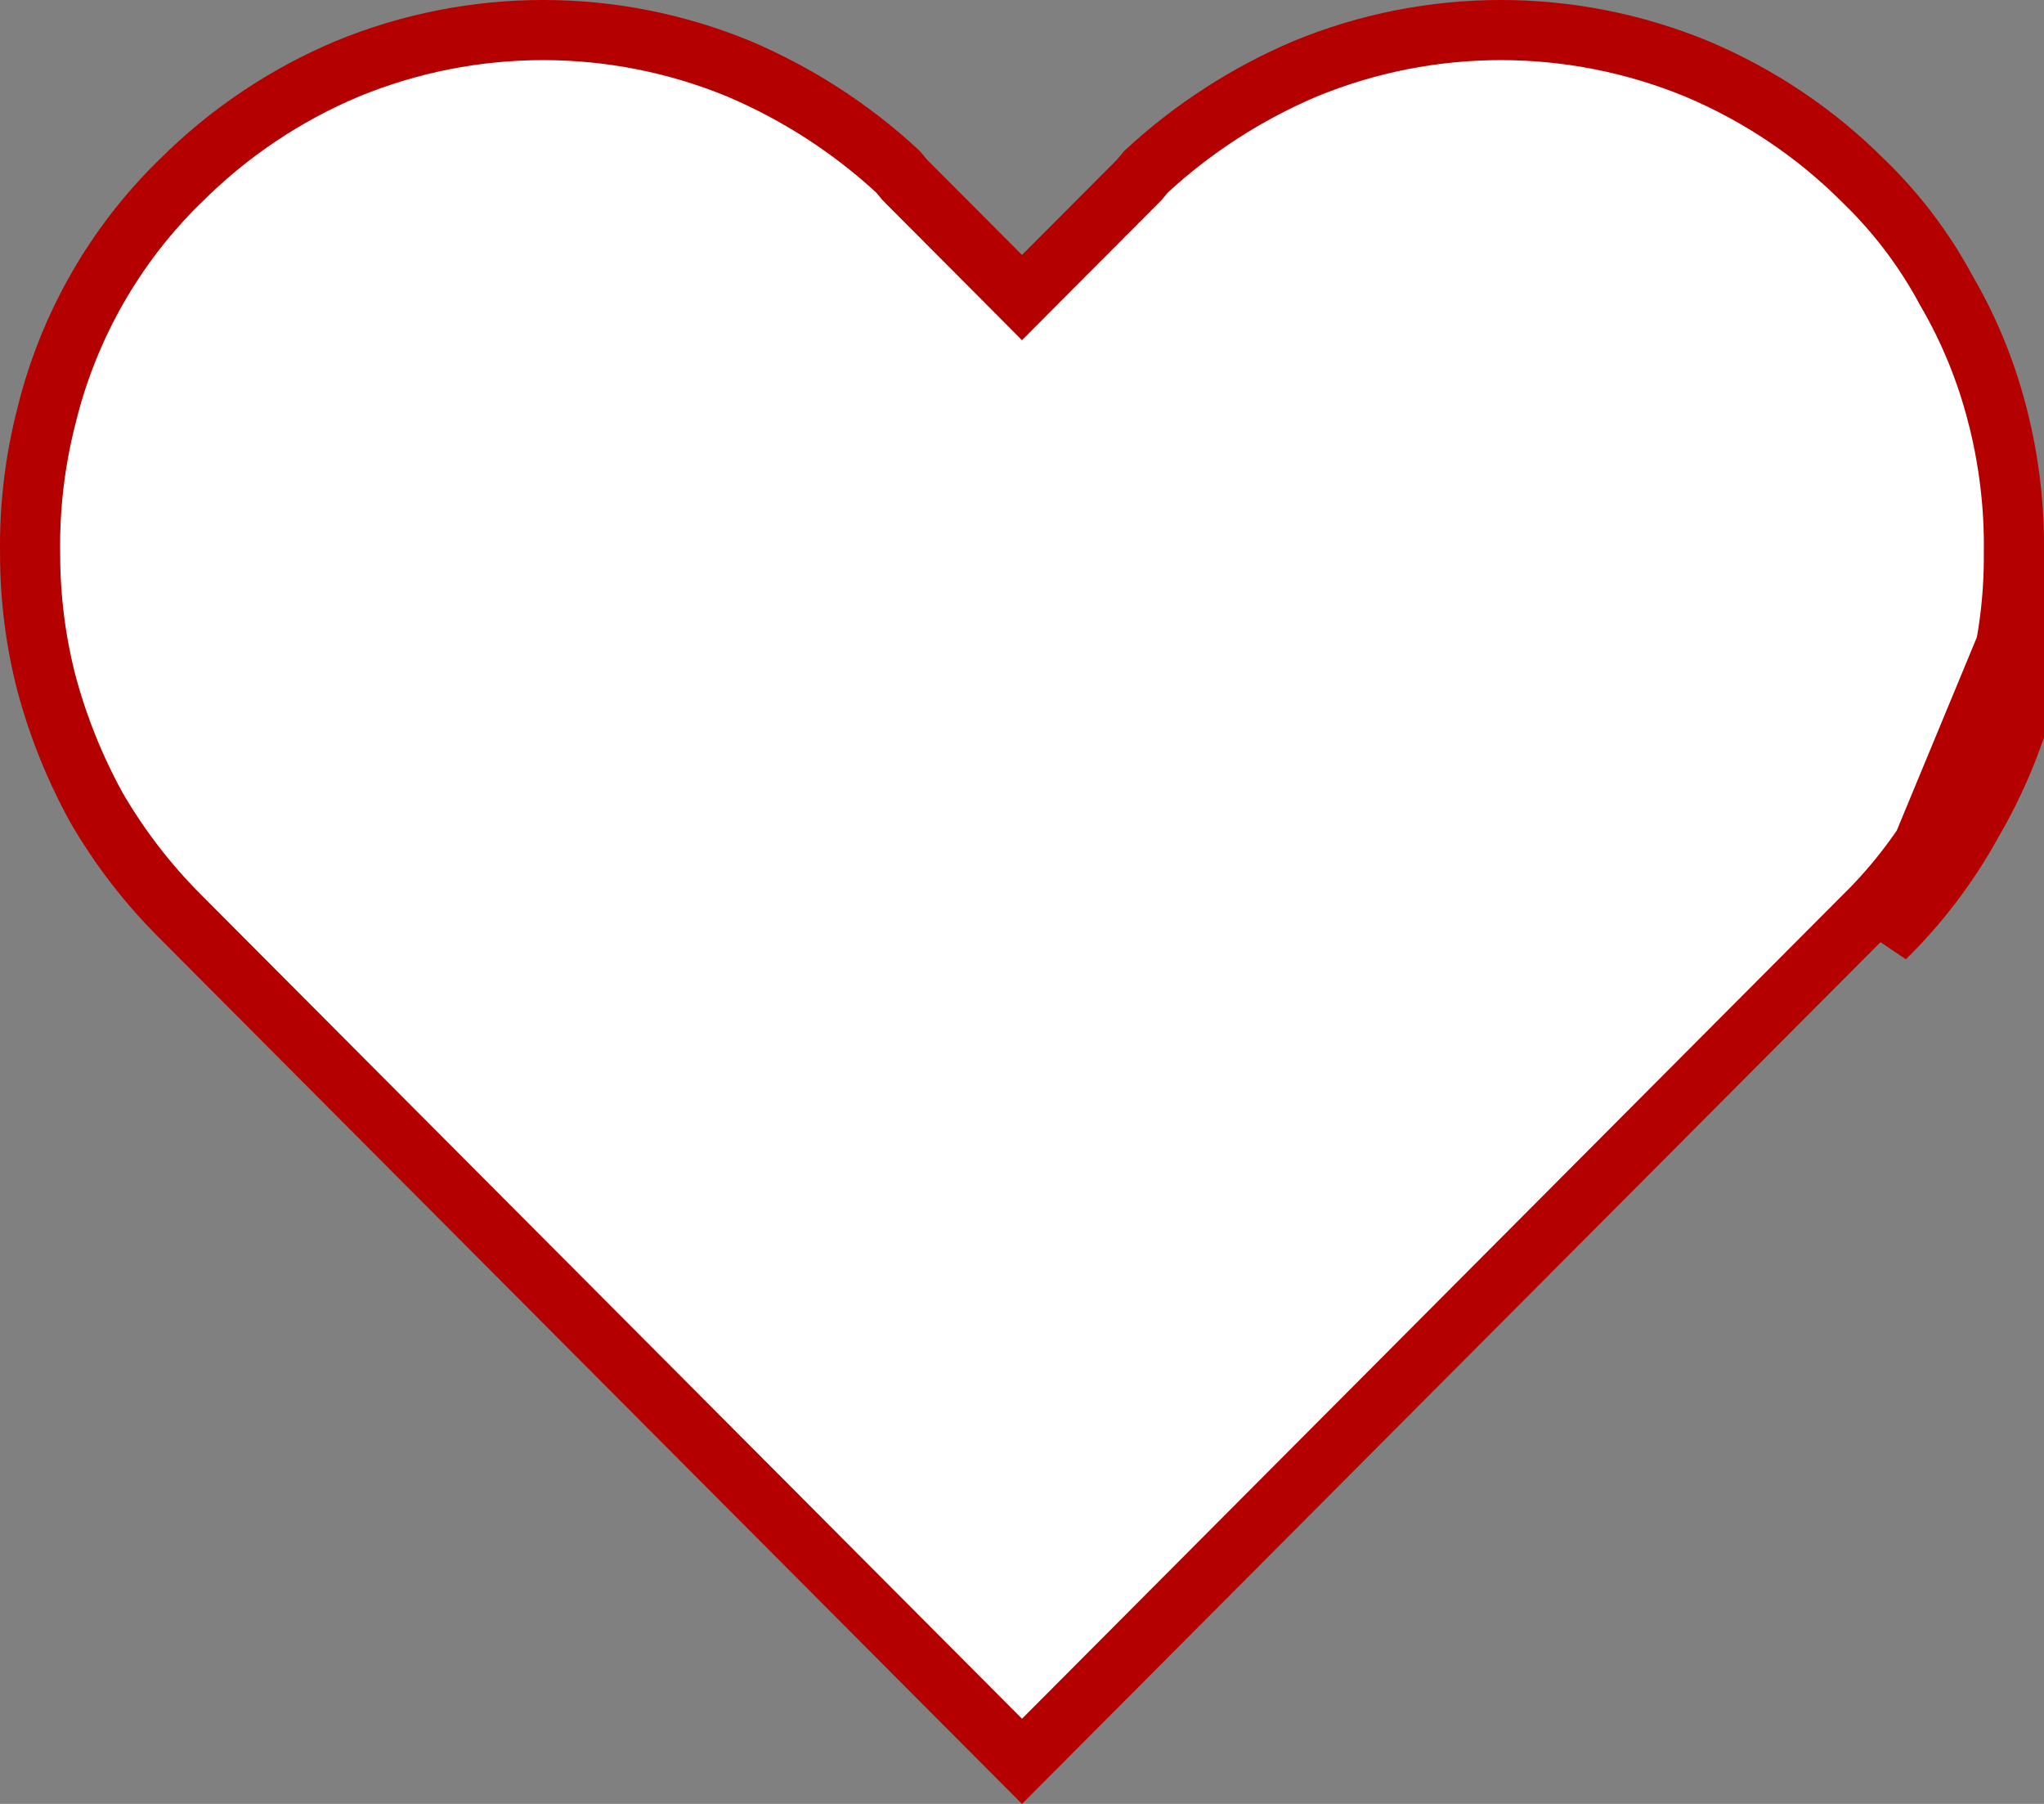 <svg width="34" height="30" viewBox="0 0 34 30" fill="none" xmlns="http://www.w3.org/2000/svg">
<rect x="0" y="0" width="34" height="30" fill="#808080" stroke="none"/>
<path d="M33.223 6.898L33.224 6.9C33.418 7.652 33.511 8.427 33.499 9.204L33.499 9.204L33.499 9.215C33.508 10.693 33.121 12.145 32.377 13.42L32.377 13.42L32.37 13.432C32.006 14.1 31.543 14.709 31.002 15.241L31.002 15.24L30.998 15.244L17 29.292L3.002 15.244L3.001 15.243C2.457 14.701 1.987 14.091 1.602 13.426C1.246 12.778 0.968 12.089 0.776 11.375C0.593 10.672 0.501 9.945 0.501 9.212H0.501L0.501 9.205C0.489 8.428 0.582 7.652 0.777 6.9L0.777 6.9L0.778 6.895C1.143 5.419 1.911 4.075 2.997 3.014L2.997 3.014L3.002 3.01C3.798 2.213 4.741 1.58 5.778 1.144C7.865 0.285 10.204 0.285 12.29 1.144C13.264 1.558 14.159 2.136 14.936 2.855L15.037 2.976L15.051 2.993L15.067 3.009L16.646 4.593L17 4.949L17.354 4.593L18.933 3.009L18.949 2.993L18.963 2.976L19.064 2.855C19.841 2.136 20.736 1.558 21.71 1.144C23.796 0.285 26.135 0.285 28.222 1.144C29.259 1.58 30.202 2.213 30.998 3.01L30.998 3.01L31.004 3.016C31.549 3.543 32.009 4.151 32.369 4.819L32.373 4.826L32.377 4.834C32.754 5.479 33.038 6.174 33.223 6.898ZM32.809 13.672C33.598 12.32 34.009 10.779 33.999 9.212L31.352 15.597C31.927 15.032 32.42 14.383 32.809 13.672Z" fill="white" stroke="#B50000"/>
</svg>
